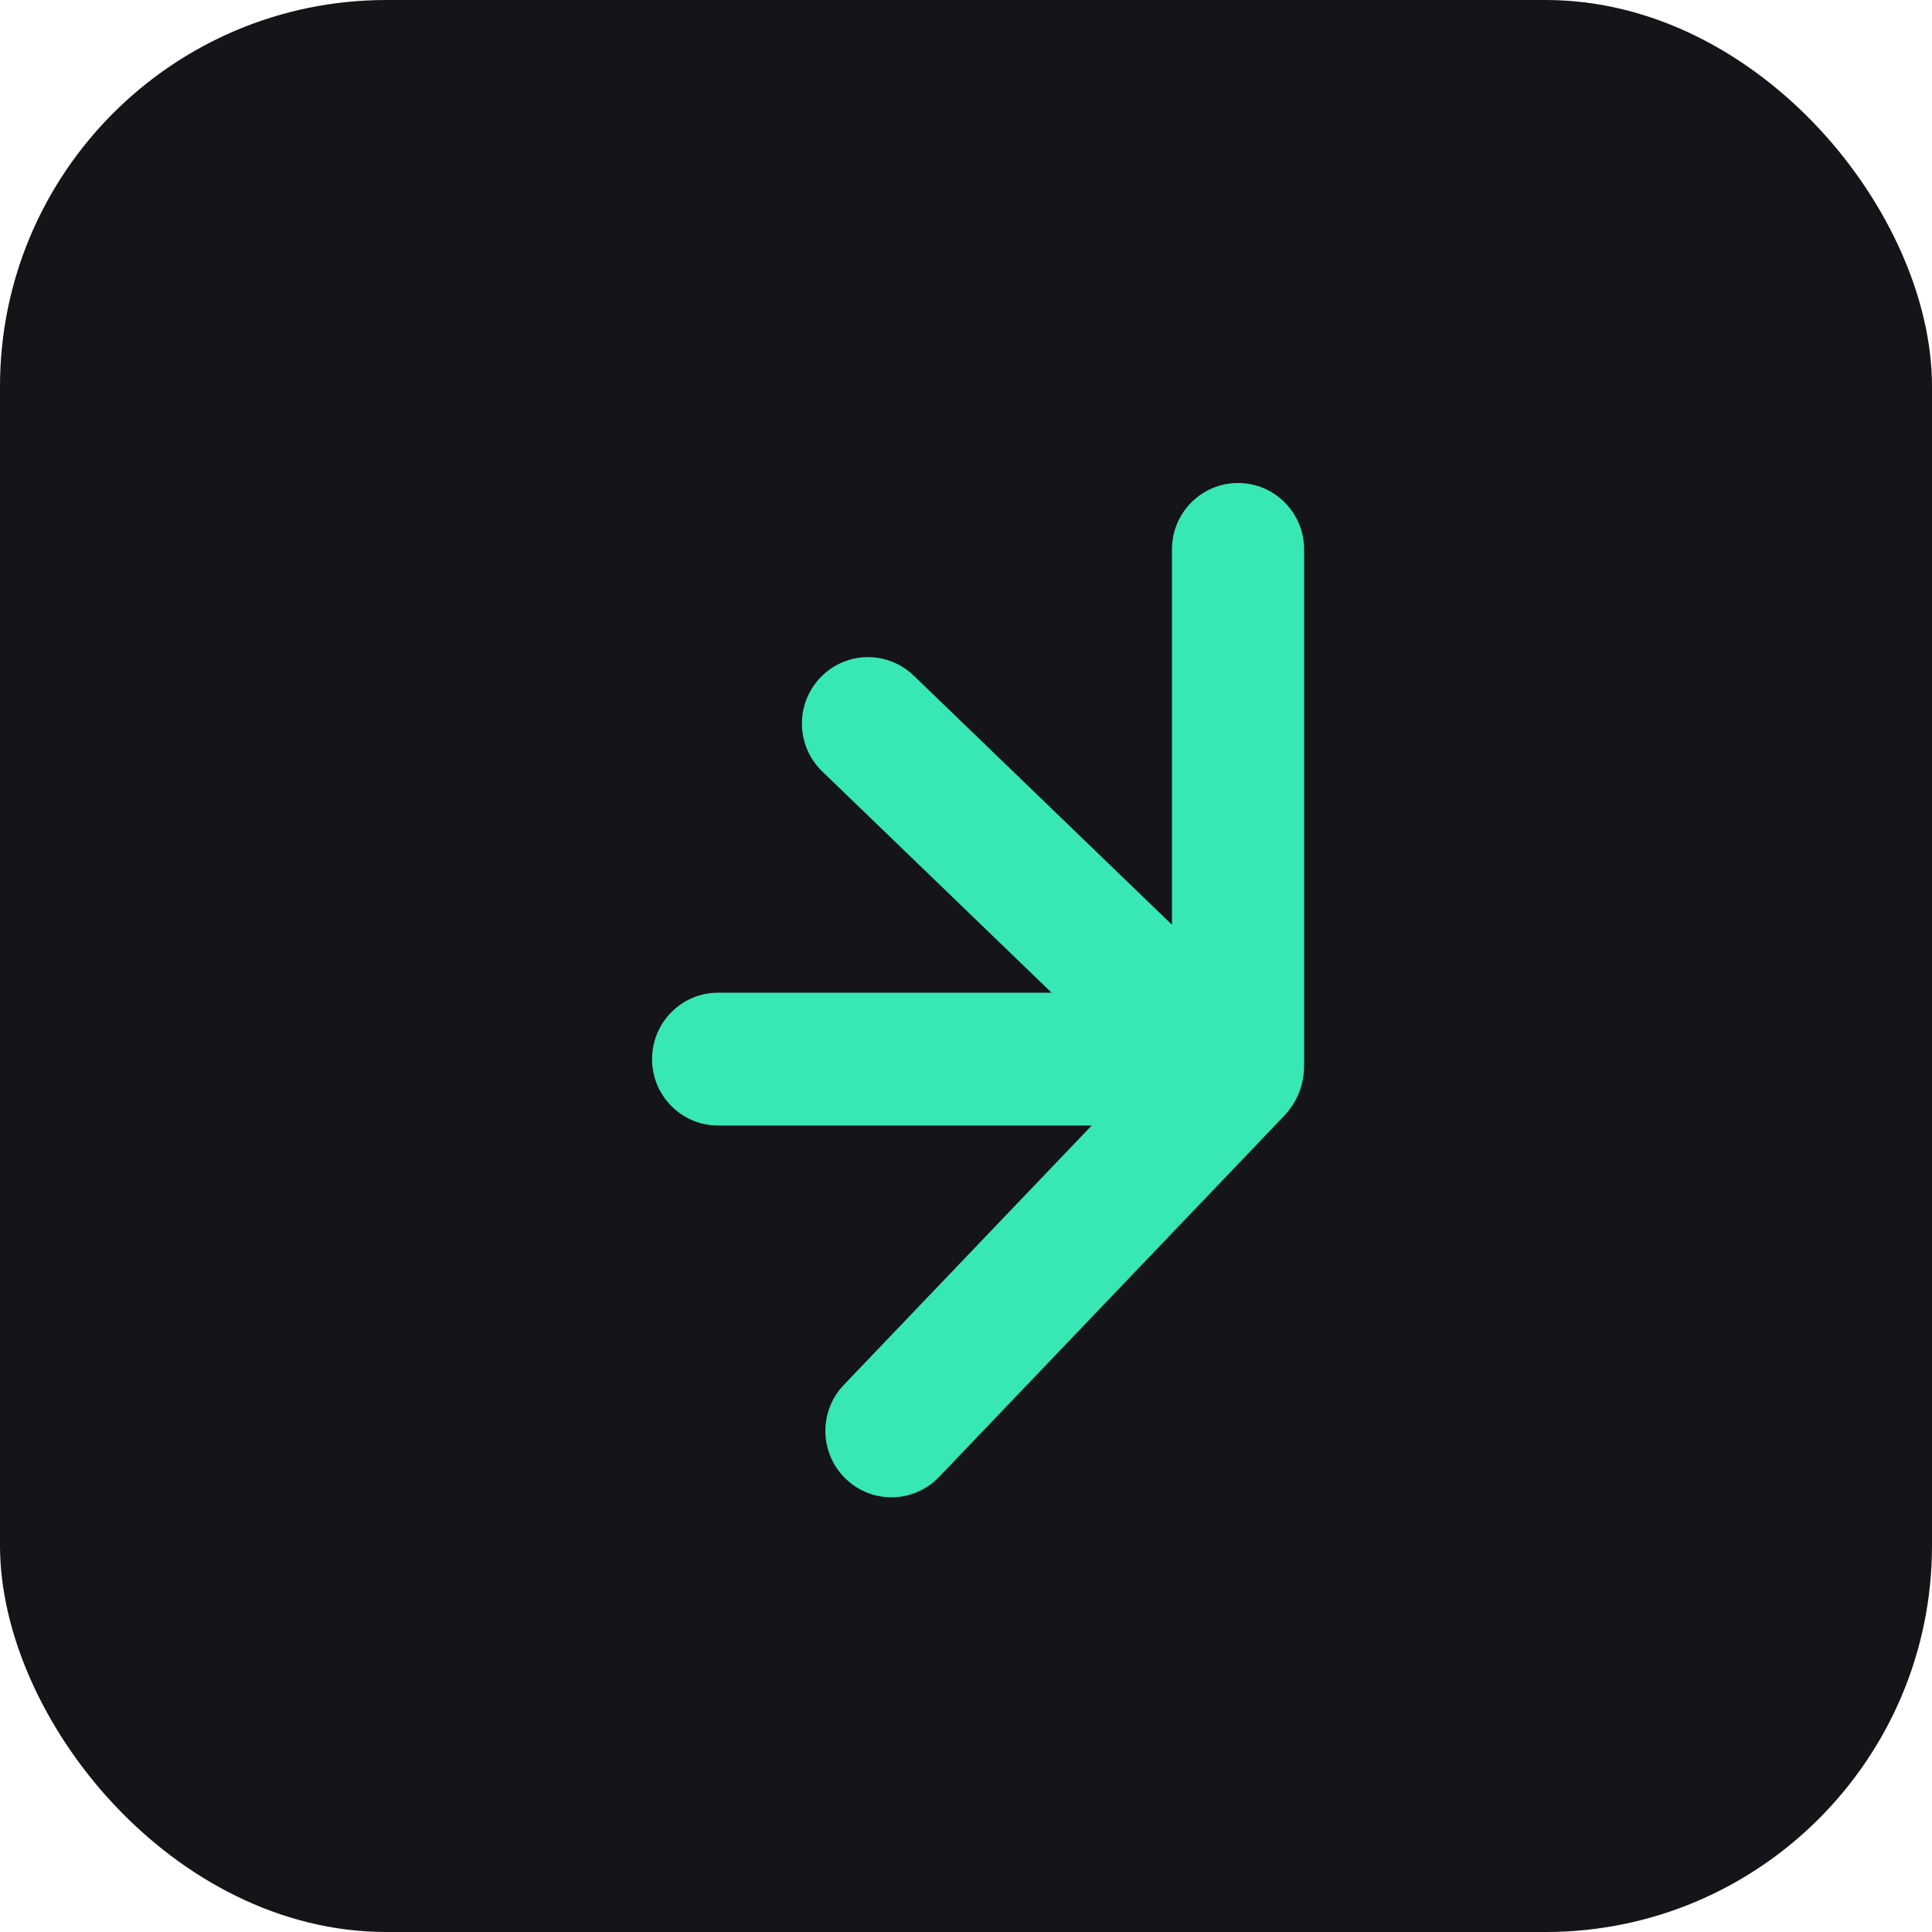 <svg width="80" height="80" viewBox="0 0 80 80" fill="none" xmlns="http://www.w3.org/2000/svg">
<rect width="80" height="80" rx="16" fill="#151419"/>
<path fill-rule="evenodd" clip-rule="evenodd" d="M54 22.749C54 21.231 52.775 20 51.264 20C49.753 20 48.528 21.231 48.528 22.749V38.291L37.837 27.977C36.747 26.925 35.015 26.961 33.969 28.056C32.922 29.151 32.957 30.892 34.047 31.943L43.545 41.106H29.736C28.225 41.106 27 42.337 27 43.856C27 45.374 28.225 46.605 29.736 46.605L45.205 46.605L34.939 57.347C33.893 58.442 33.928 60.182 35.018 61.234C36.108 62.285 37.84 62.25 38.886 61.155L53.154 46.225C53.71 45.643 53.973 44.944 53.997 44.253C53.999 44.201 54 44.15 54 44.097V22.749Z" fill="#37E8B4"/>
</svg>

